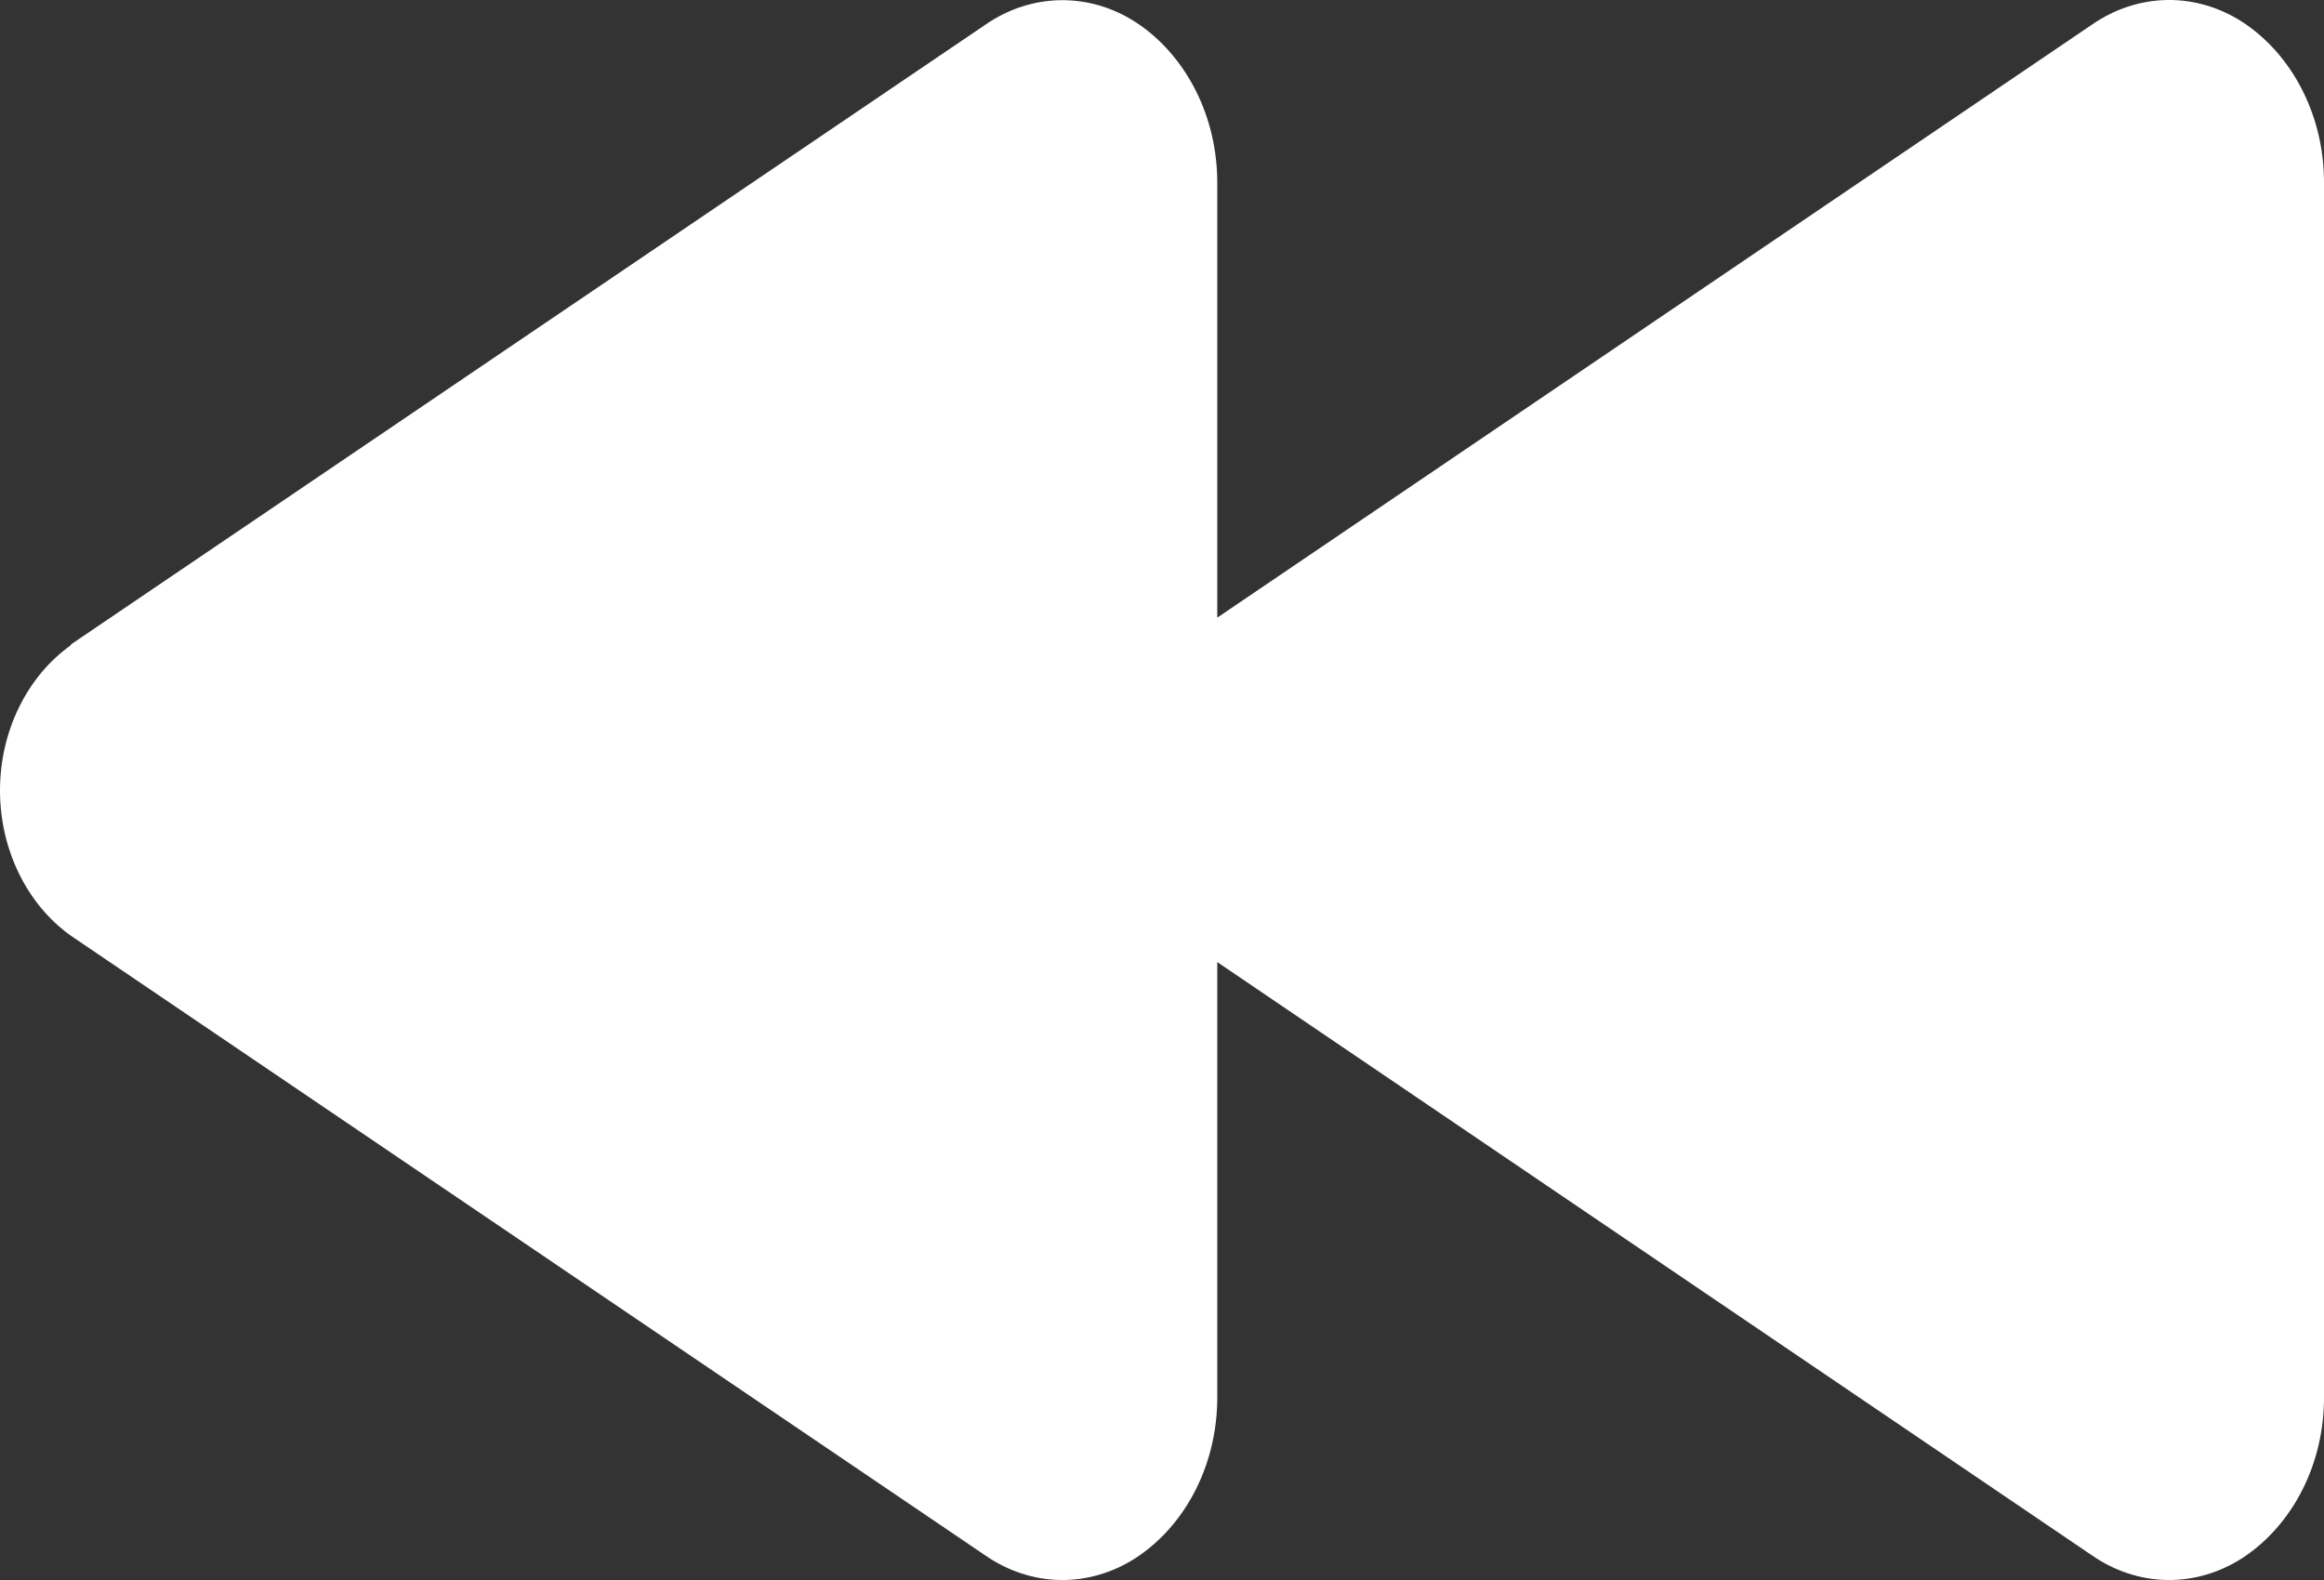 <svg xmlns="http://www.w3.org/2000/svg" width="50" height="34" viewBox="0 0 50 34" fill="none">
<rect x="0" y="0" width="50" height="34" fill="#333333" stroke="none"/>
<path d="M1.528 13.866L21.204 0.529C21.691 0.193 22.248 0.012 22.818 0.004C23.387 -0.004 23.948 0.161 24.443 0.483C24.979 0.836 25.422 1.344 25.729 1.955C26.036 2.566 26.194 3.258 26.189 3.961V13.291L45.015 0.525C45.502 0.19 46.059 0.008 46.629 0C47.199 -0.008 47.76 0.158 48.254 0.479C48.79 0.833 49.234 1.341 49.54 1.952C49.847 2.563 50.006 3.255 50 3.957V30.041C50.006 30.744 49.847 31.437 49.541 32.048C49.234 32.659 48.79 33.167 48.254 33.521C47.76 33.842 47.199 34.008 46.629 34C46.059 33.992 45.502 33.81 45.015 33.475L26.189 20.703V30.037C26.195 30.74 26.037 31.434 25.731 32.046C25.424 32.658 24.98 33.167 24.443 33.521C23.948 33.842 23.387 34.008 22.818 34C22.248 33.992 21.691 33.81 21.204 33.475L1.528 20.138C1.06 19.806 0.675 19.345 0.408 18.797C0.14 18.25 0 17.635 0 17.01C0 16.385 0.14 15.77 0.408 15.223C0.675 14.675 1.06 14.214 1.528 13.882V13.866Z" fill="white"/>
</svg>
